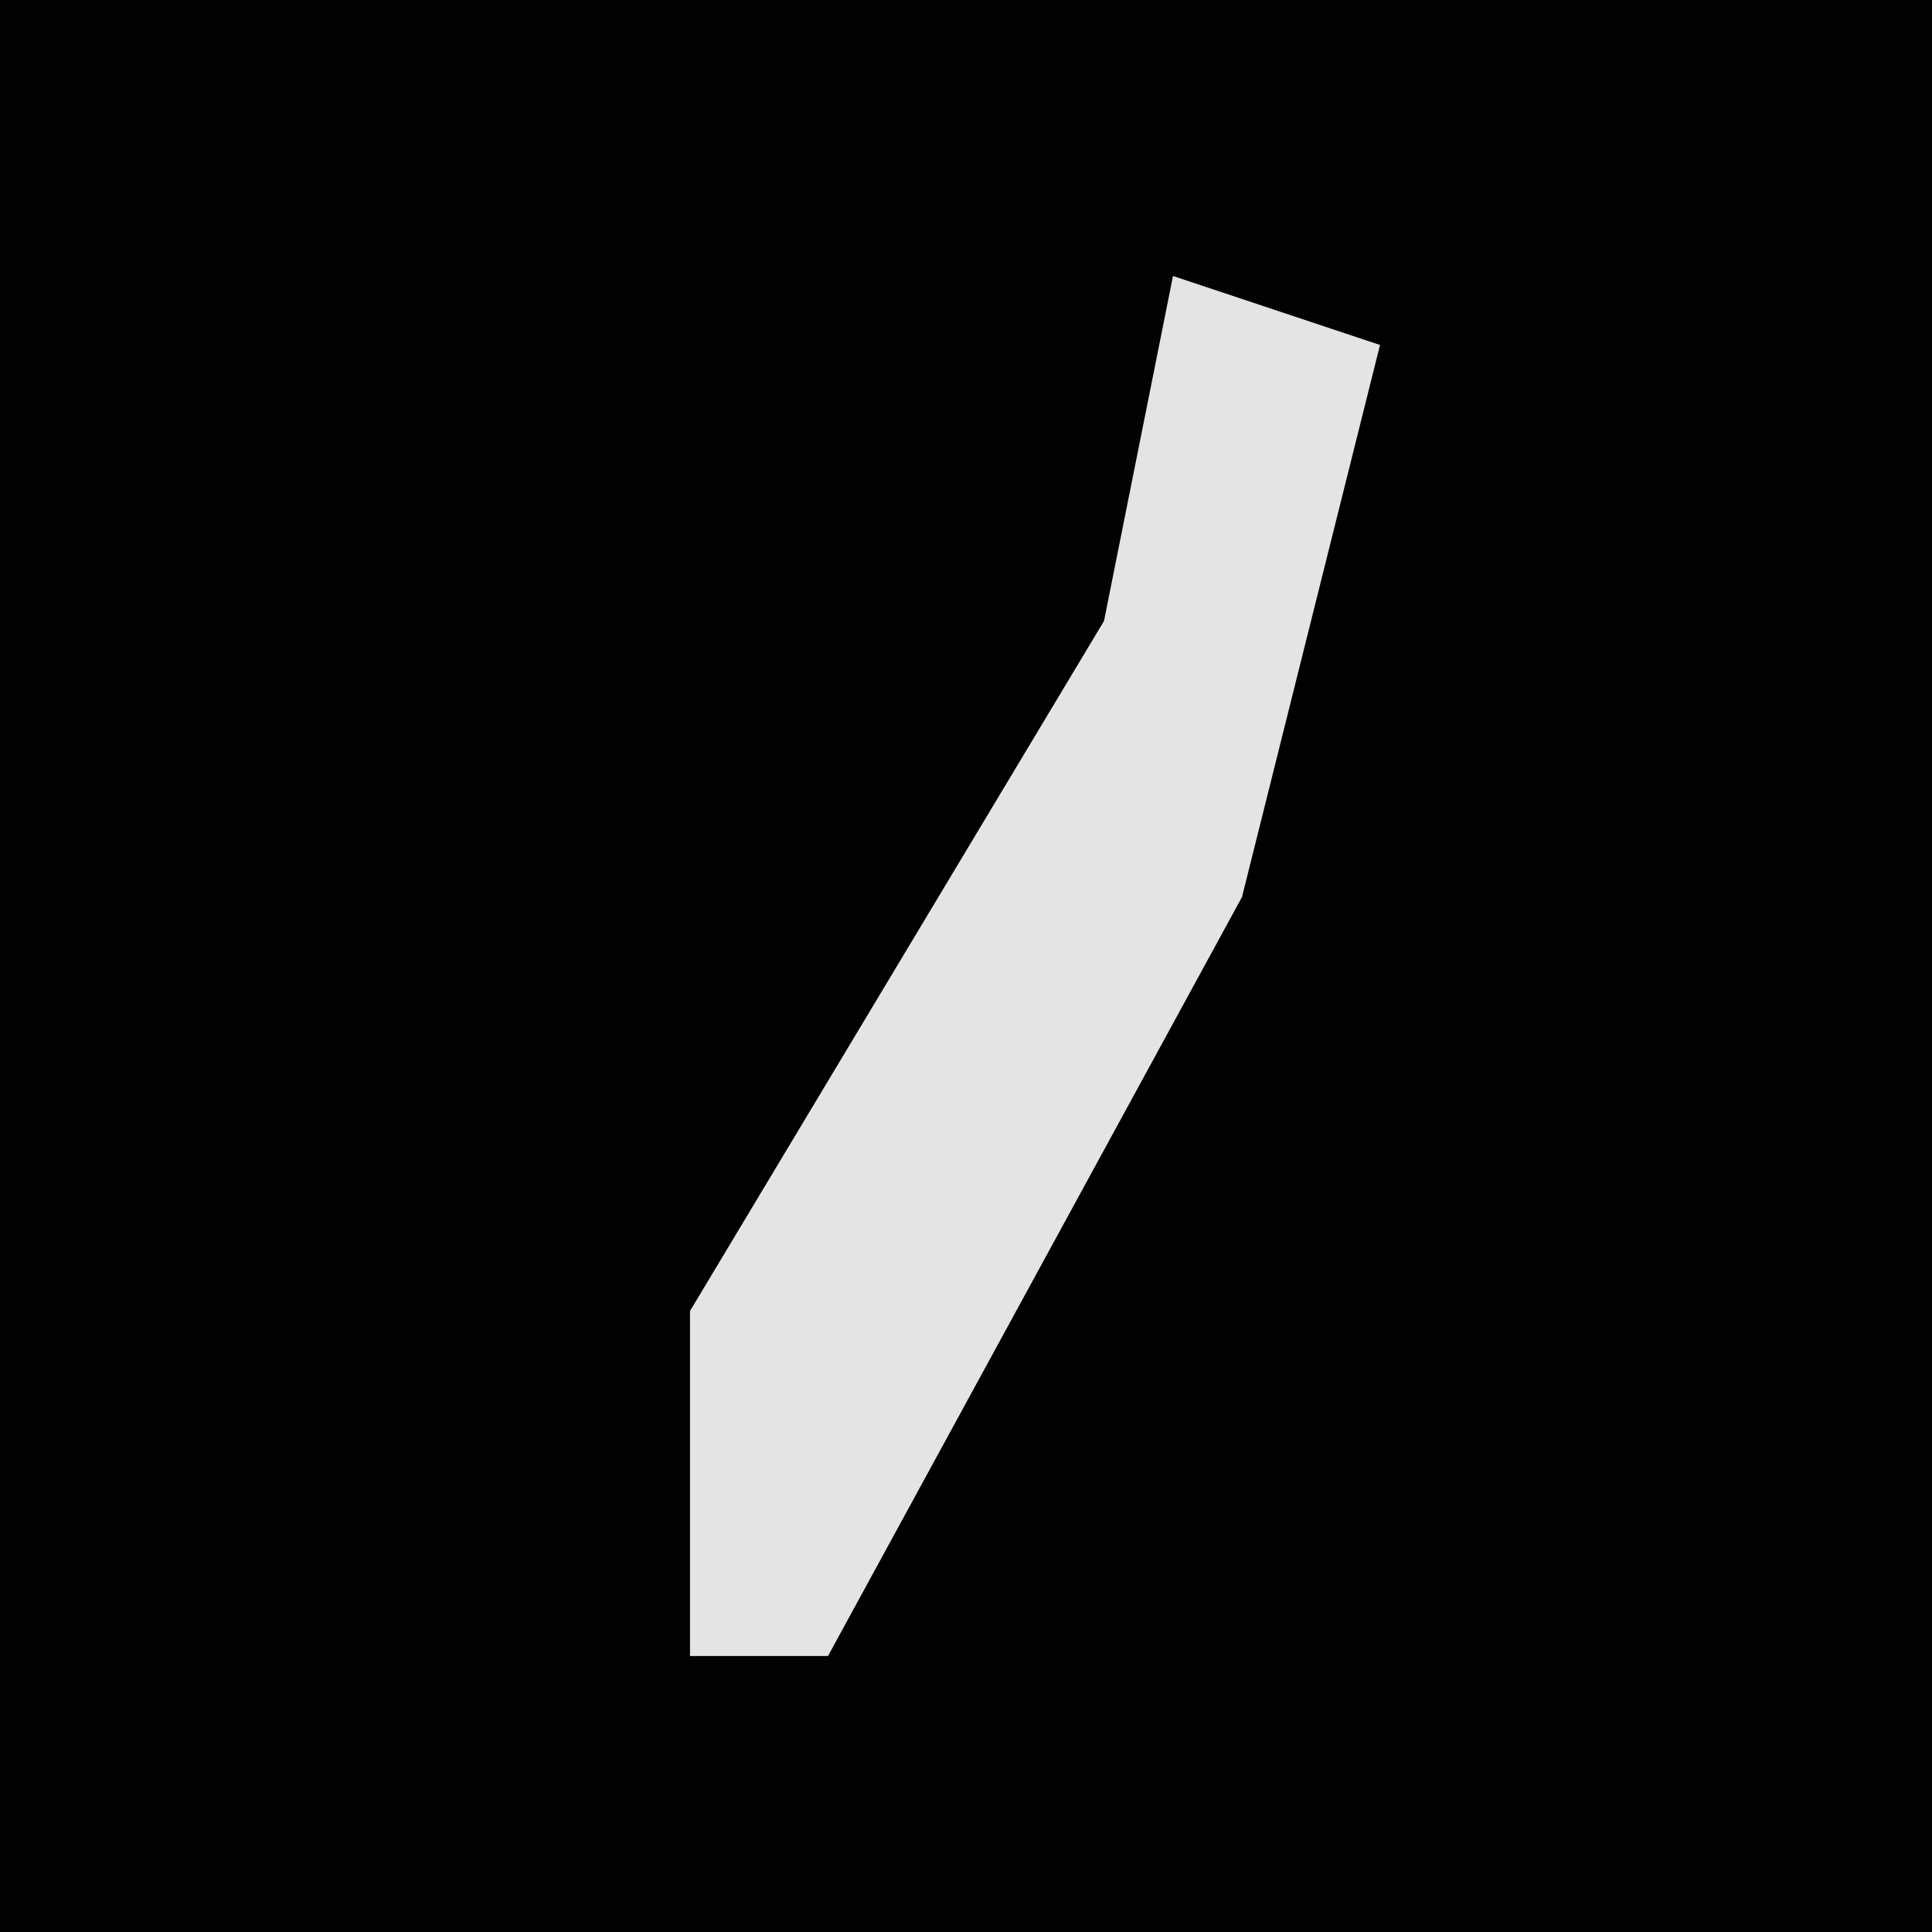 <?xml version="1.0" encoding="UTF-8"?>
<svg version="1.1" xmlns="http://www.w3.org/2000/svg" width="28" height="28">
<path d="M0,0 L28,0 L28,28 L0,28 Z " fill="#020202" transform="translate(0,0)"/>
<path d="M0,0 L3,1 L1,9 L-5,20 L-7,20 L-7,15 L-1,5 Z " fill="#E4E4E4" transform="translate(17,4)"/>
</svg>
